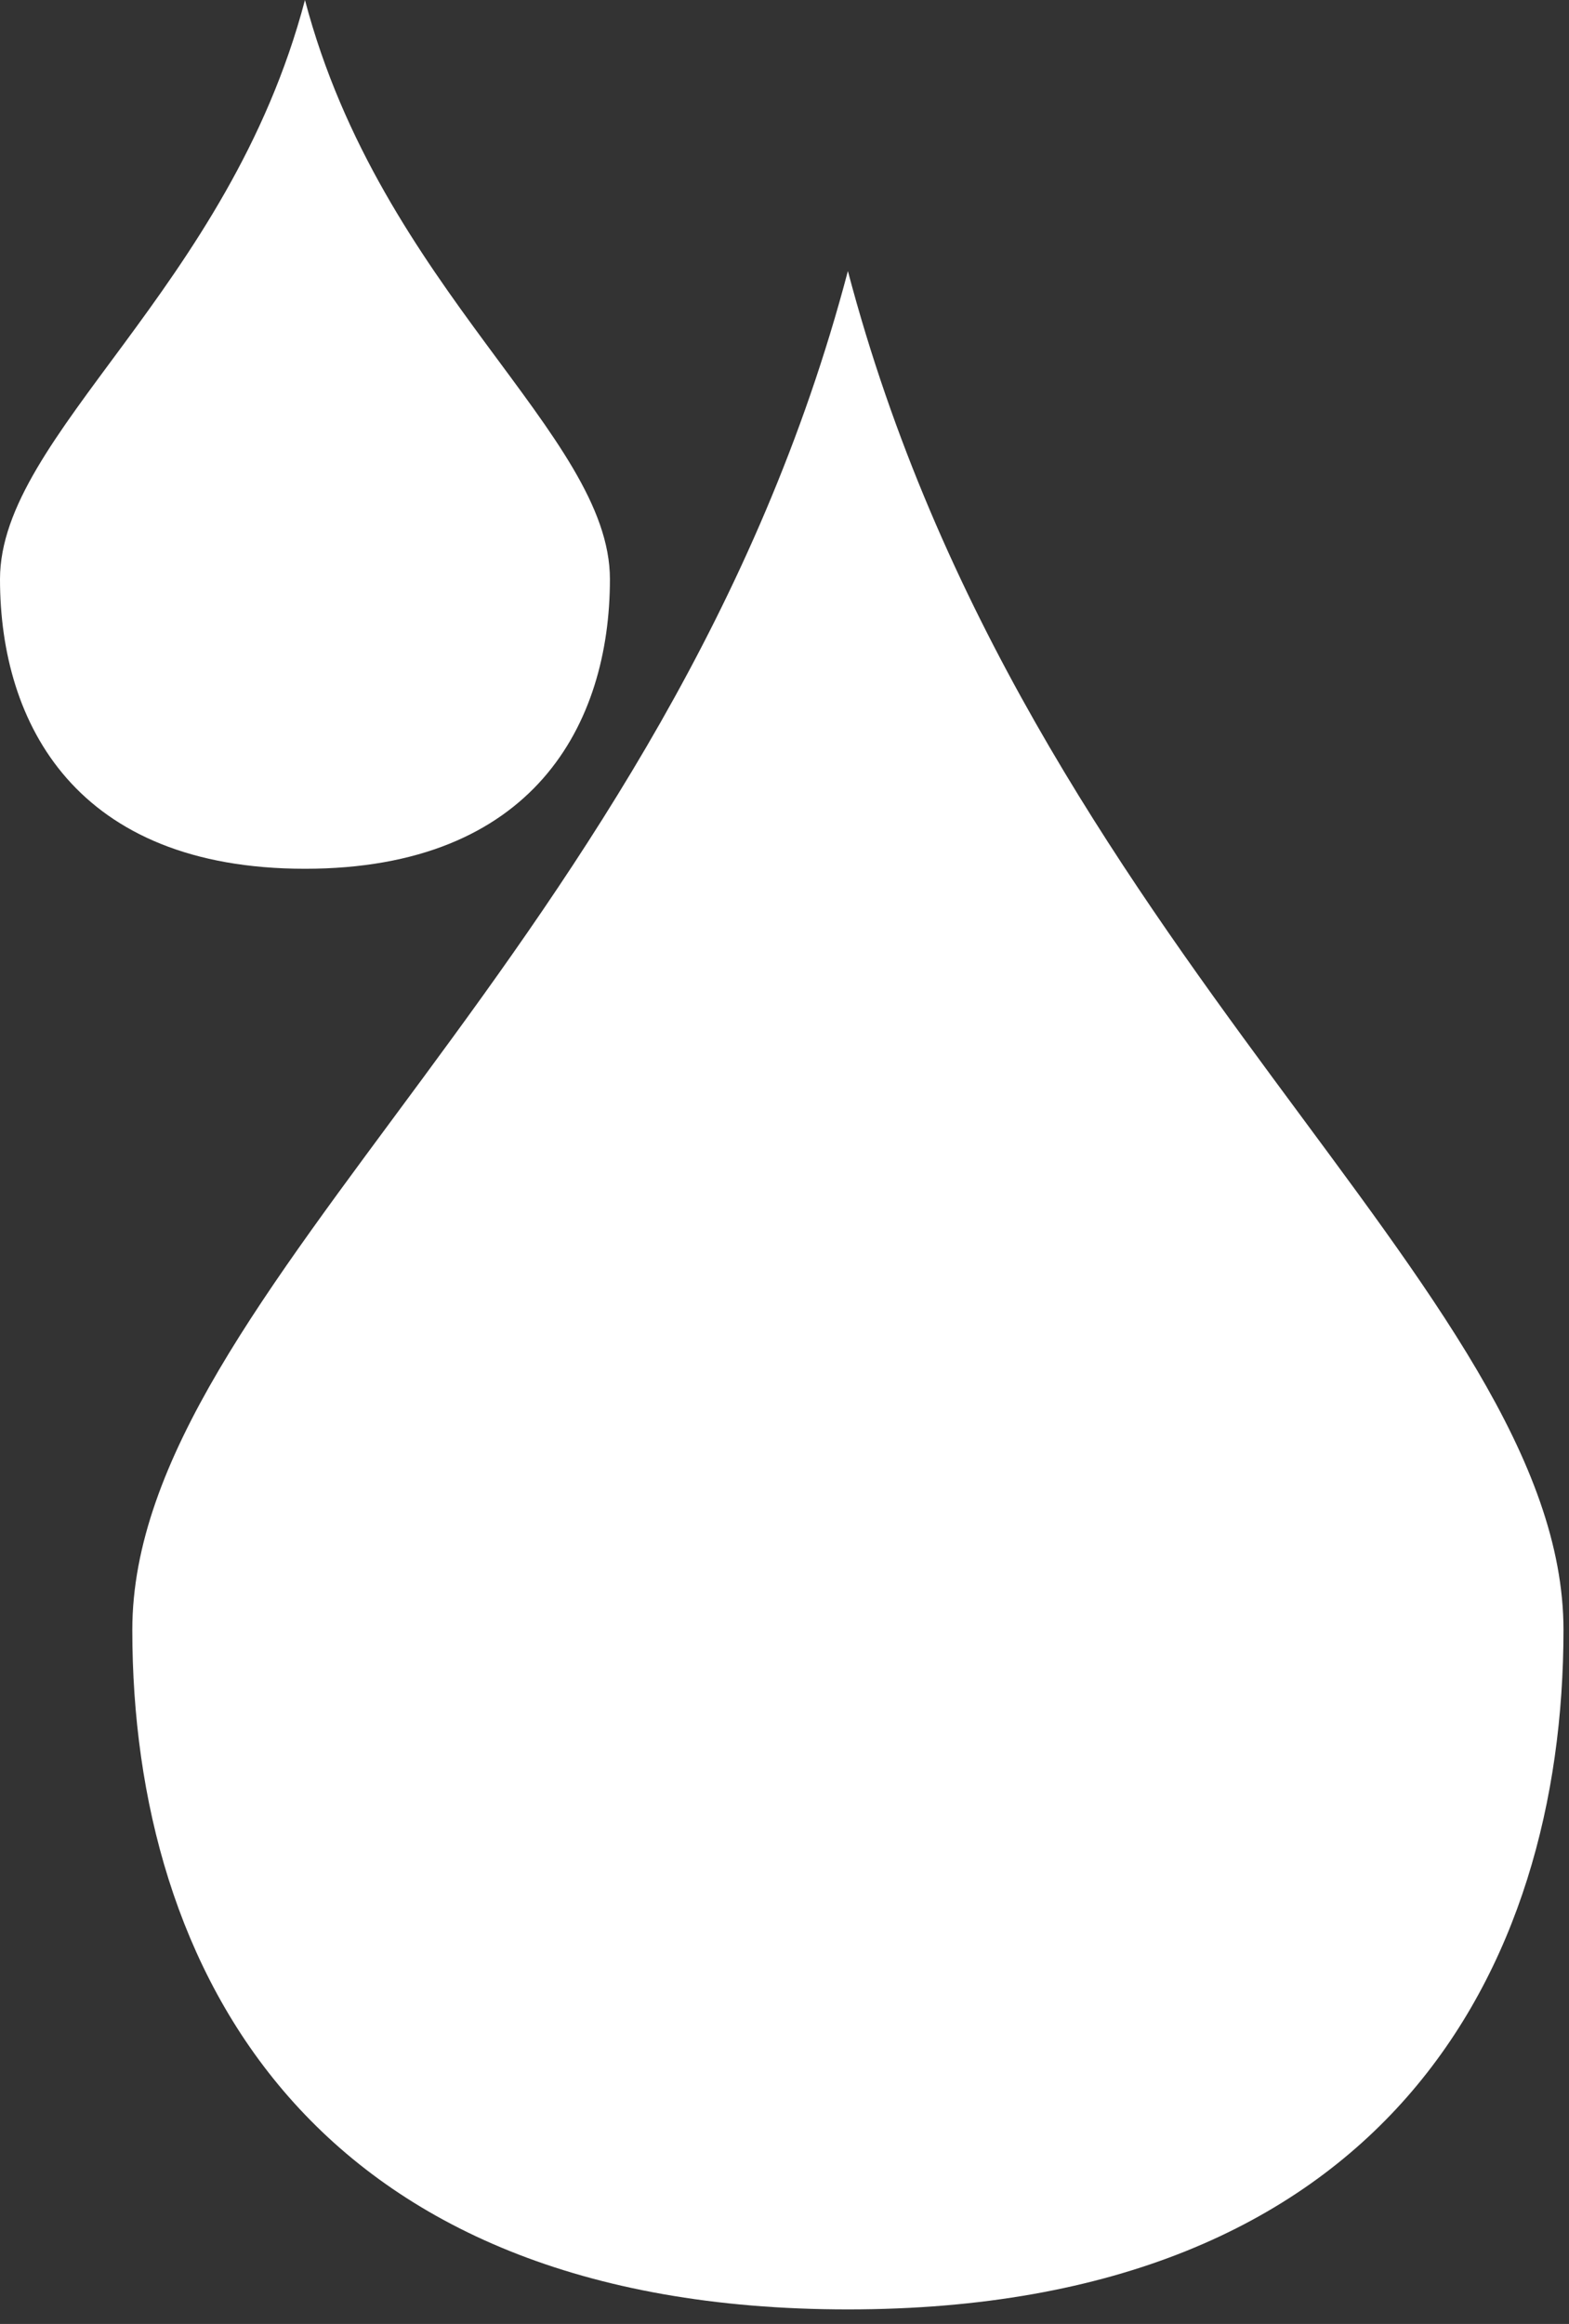 <svg width="52" height="77" viewBox="0 0 52 77" fill="none" xmlns="http://www.w3.org/2000/svg">
<rect x="0" y="0" width="52" height="77" fill="#333333" stroke="none"/>
<path fill-rule="evenodd" clip-rule="evenodd" d="M28.101 8.98C34.03 31.493 51.817 42.749 51.817 54.006C51.817 65.262 45.888 76.518 28.101 76.518C10.314 76.518 4.385 65.262 4.385 54.006C4.385 42.749 22.172 31.493 28.101 8.98ZM10.107 0C12.634 9.595 20.214 14.392 20.214 19.19C20.214 23.987 17.687 28.785 10.107 28.785C2.527 28.785 0 23.987 0 19.19C0 14.392 7.58 9.595 10.107 0V0Z" fill="white"/>
</svg>
